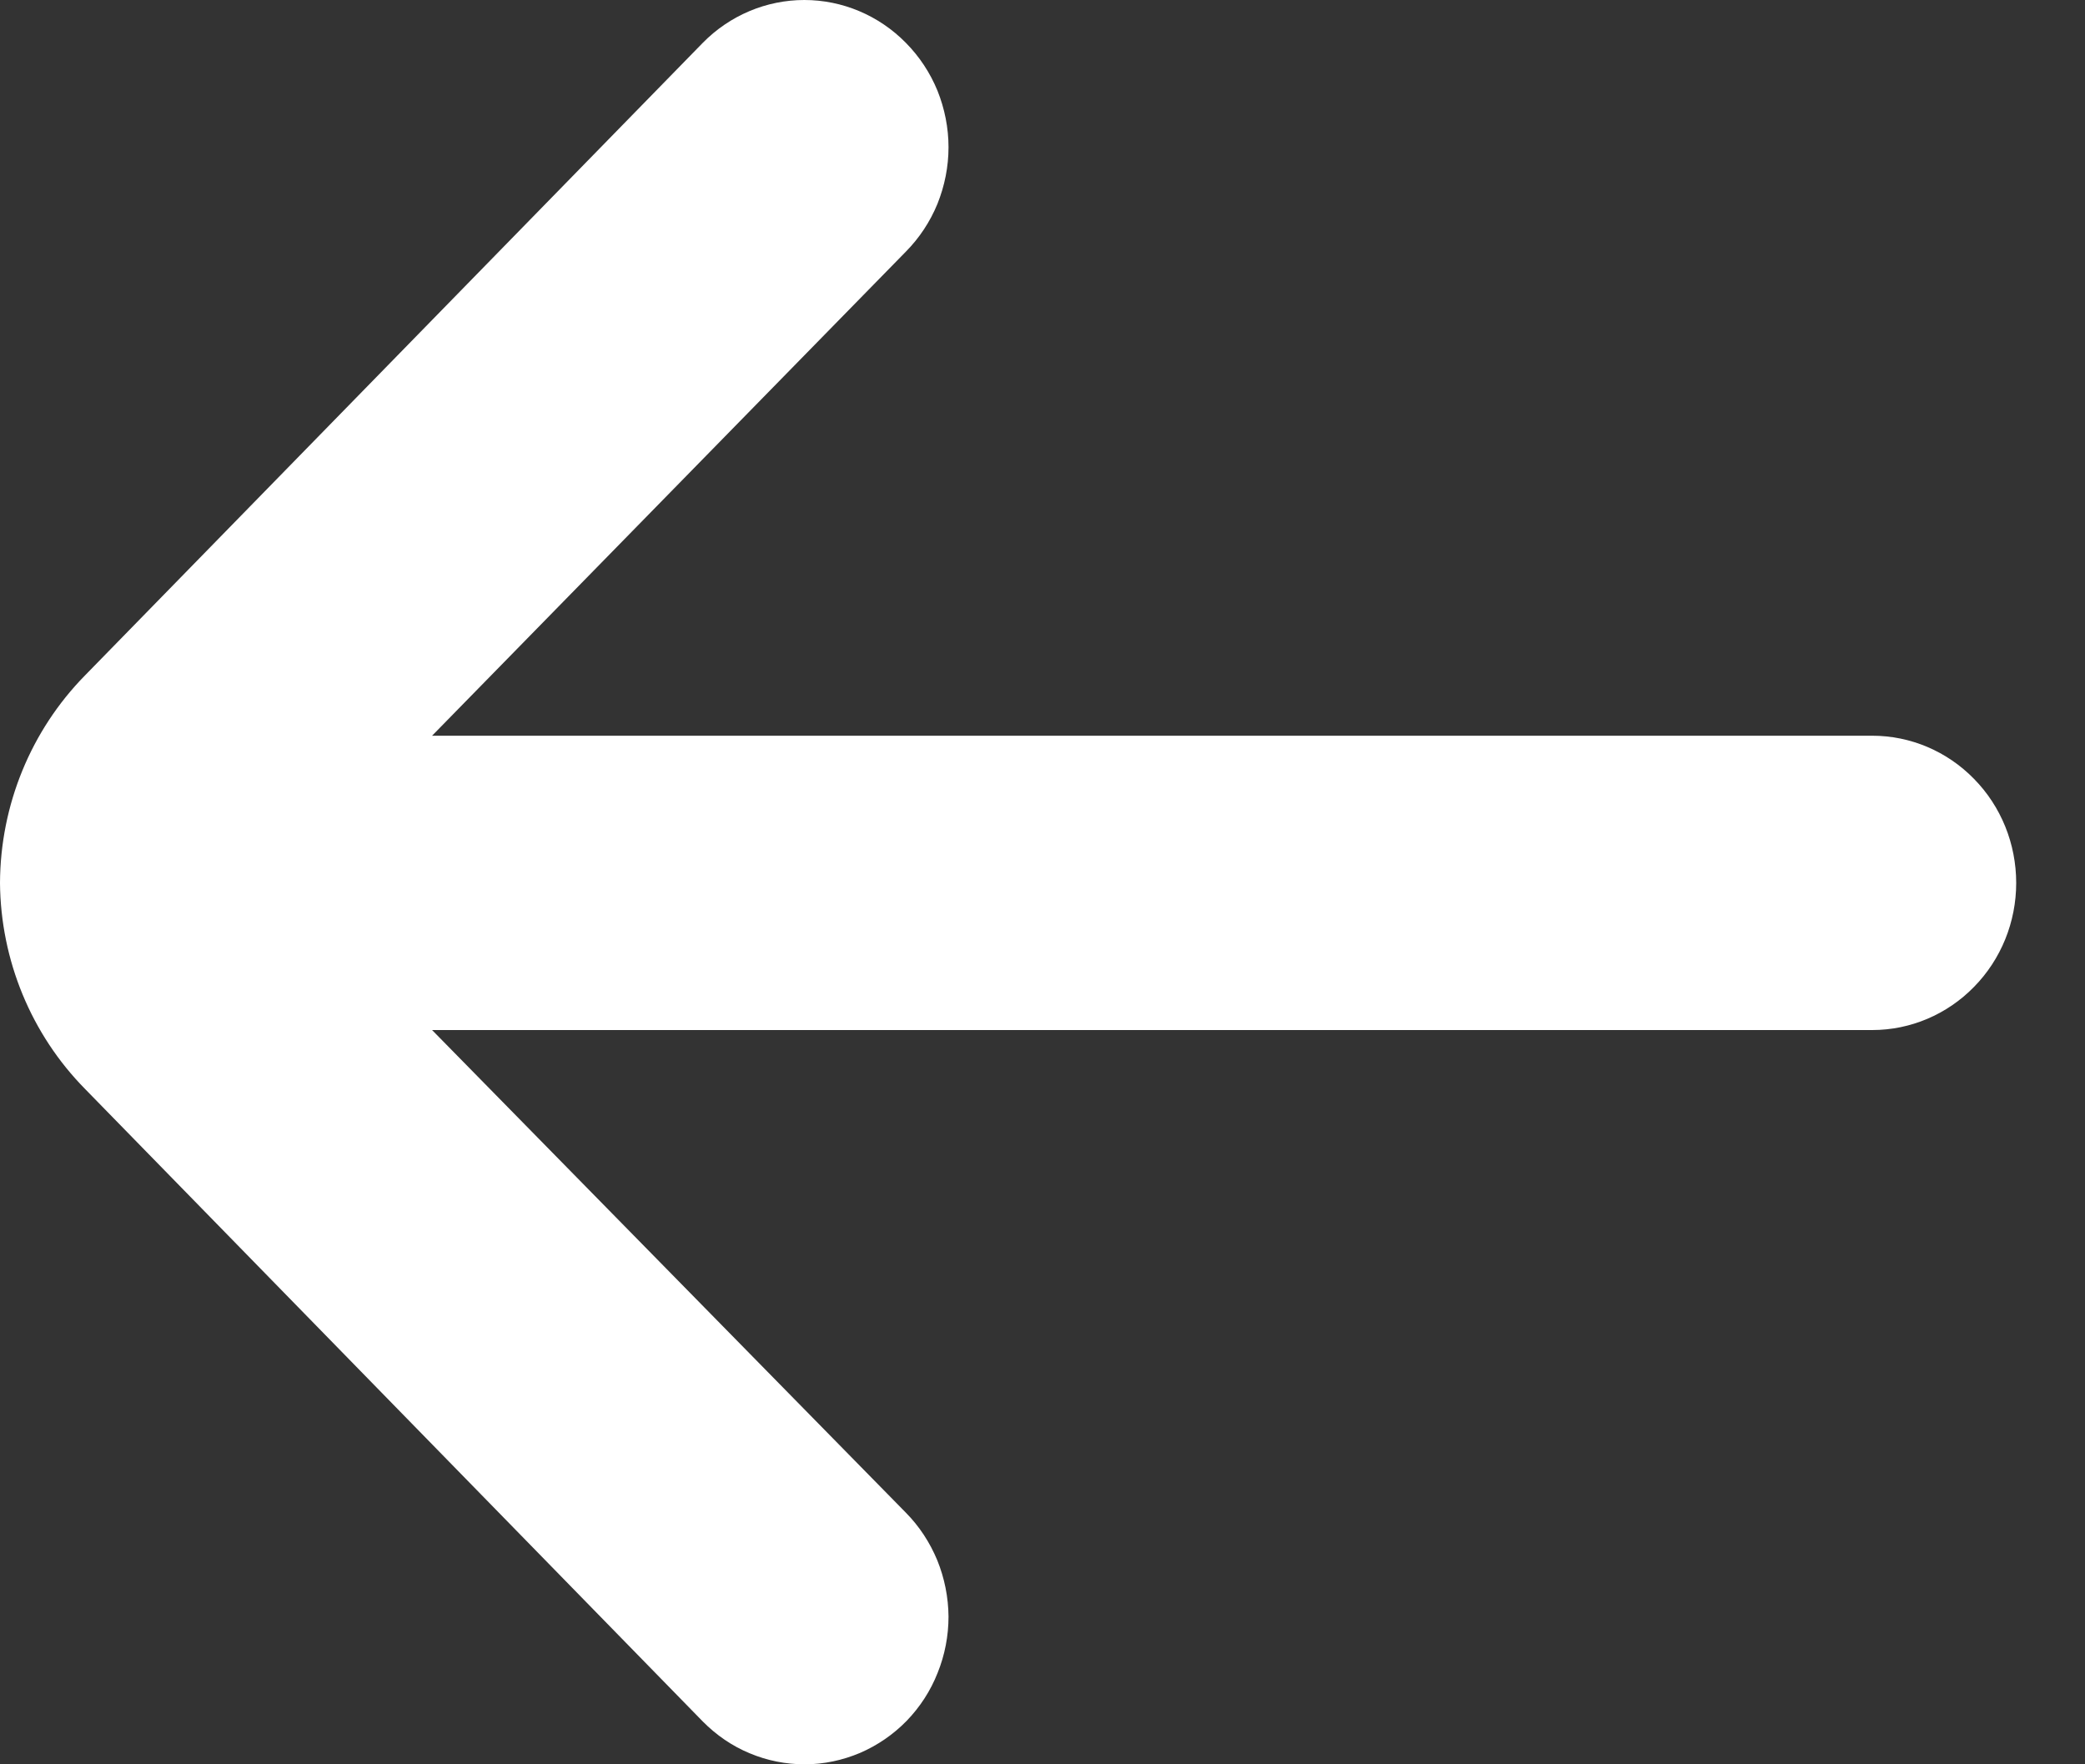 <svg width="13" height="11" viewBox="0 0 13 11" fill="none" xmlns="http://www.w3.org/2000/svg">
<rect x="0" y="0" width="13" height="11" fill="#333333" stroke="none"/>
<path d="M11.674 4.587H2.694L5.648 1.569C5.732 1.484 5.799 1.383 5.845 1.271C5.89 1.159 5.914 1.039 5.914 0.918C5.914 0.797 5.89 0.677 5.845 0.565C5.799 0.453 5.732 0.352 5.648 0.267C5.48 0.096 5.252 0 5.015 0C4.778 0 4.55 0.096 4.382 0.267L0.53 4.211C0.193 4.554 0.002 5.019 0 5.505C0.004 5.987 0.195 6.449 0.53 6.789L4.382 10.733C4.466 10.818 4.565 10.886 4.674 10.931C4.783 10.977 4.9 11 5.018 11C5.136 11 5.253 10.975 5.362 10.929C5.471 10.882 5.57 10.814 5.653 10.729C5.736 10.643 5.802 10.542 5.846 10.43C5.891 10.319 5.914 10.199 5.914 10.079C5.913 9.958 5.889 9.839 5.844 9.728C5.798 9.617 5.732 9.516 5.648 9.431L2.694 6.422H11.674C11.912 6.422 12.14 6.325 12.308 6.153C12.477 5.981 12.571 5.748 12.571 5.505C12.571 5.261 12.477 5.028 12.308 4.856C12.14 4.684 11.912 4.587 11.674 4.587Z" fill="white"/>
</svg>
